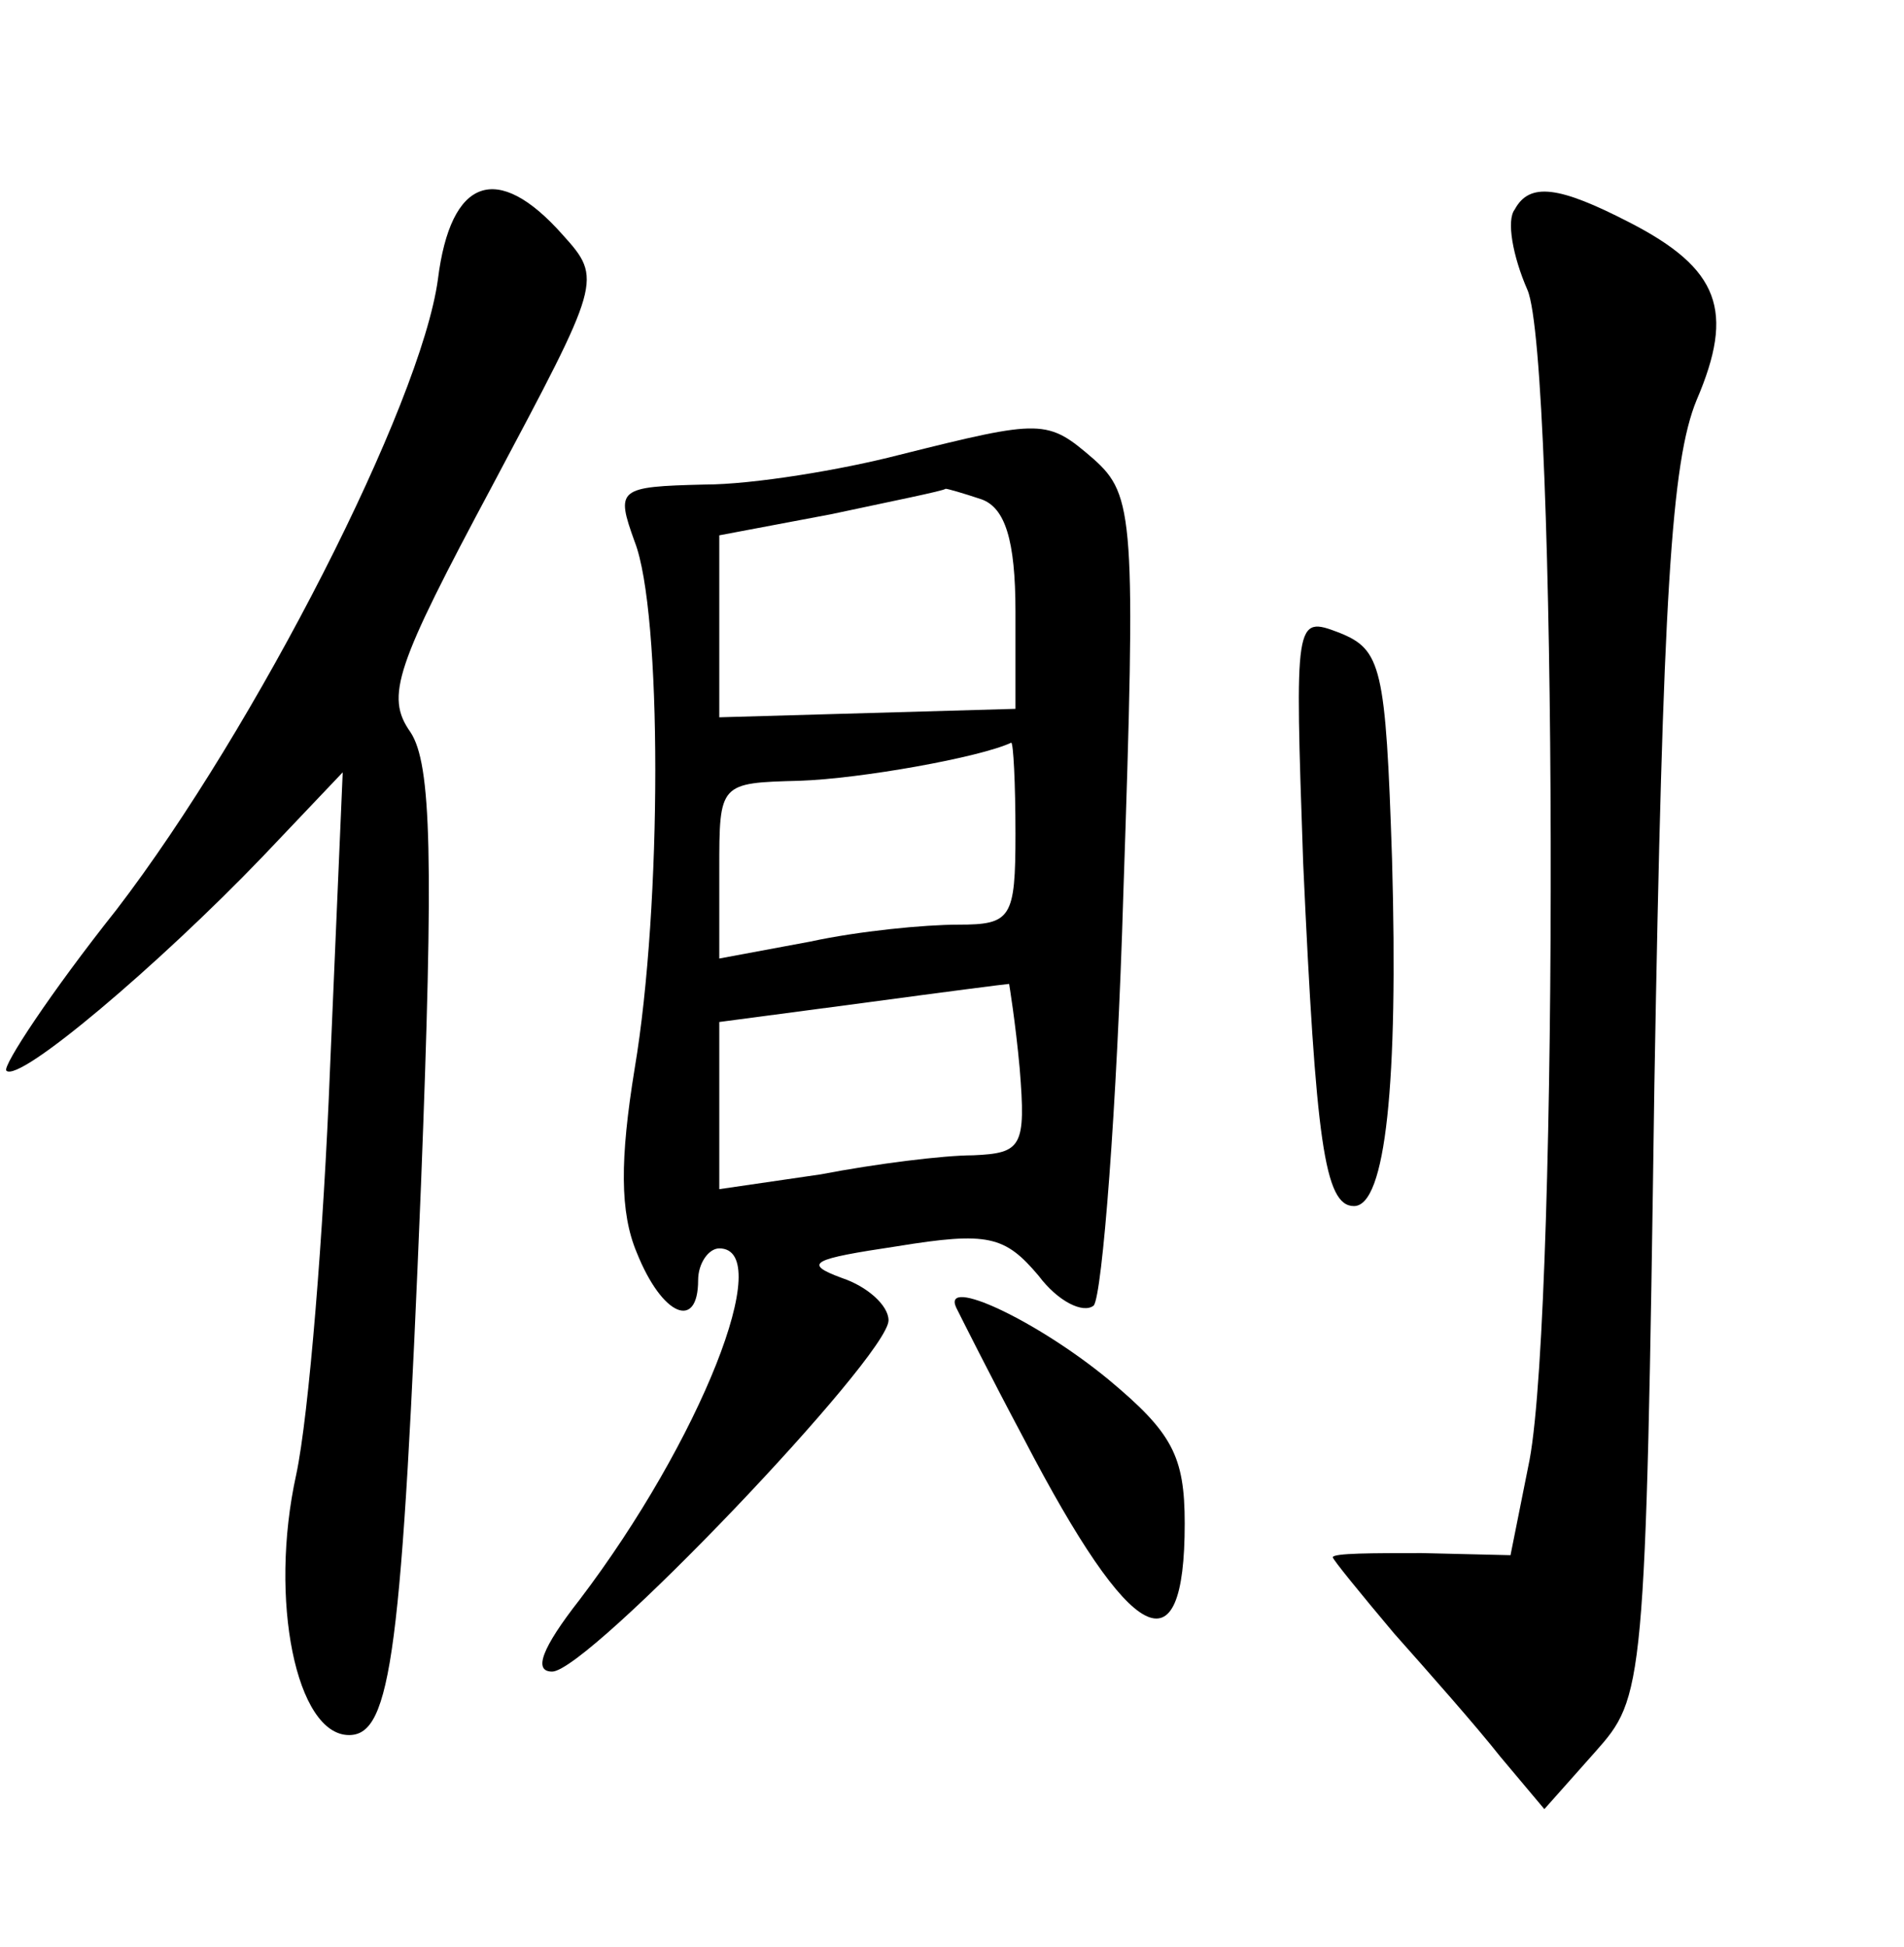 <?xml version="1.0" standalone="no"?>
<!DOCTYPE svg PUBLIC "-//W3C//DTD SVG 20010904//EN"
 "http://www.w3.org/TR/2001/REC-SVG-20010904/DTD/svg10.dtd">
<svg version="1.0" xmlns="http://www.w3.org/2000/svg"
 width="90pt" height="92pt" viewBox="0 0 90 92"
 preserveAspectRatio="xMidYMid meet">
<g transform="translate(0,92) scale(0.1,-0.1)"
fill="#000000" stroke="none">
<path d="M207 788 c-8 -59 -86 -212 -152 -298 -31 -39 -54 -74 -52 -76 6 -6
72 50 121 101 l38 40 -6 -140 c-3 -77 -10 -164 -16 -192 -13 -59 0 -123 25
-123 20 0 25 39 34 260 6 154 5 199 -5 214 -12 17 -7 31 39 117 51 96 52 97
33 118 -31 35 -53 27 -59 -21z"/>
<path d="M716 821 c-4 -5 -1 -22 6 -38 14 -32 15 -478 1 -553 l-9 -45 -42 1
c-23 0 -42 0 -42 -2 0 -1 13 -17 29 -36 16 -18 39 -44 50 -58 l21 -25 24 27
c23 26 24 28 28 315 4 231 8 295 20 324 18 42 11 62 -32 84 -33 17 -47 19 -54
6z"/>
<path d="M425 705 c-27 -7 -69 -14 -92 -14 -41 -1 -42 -2 -33 -27 13 -33 13
-172 0 -249 -7 -43 -7 -68 1 -87 12 -30 29 -37 29 -13 0 8 5 15 10 15 27 0 -9
-91 -66 -166 -18 -23 -22 -34 -13 -34 17 0 159 149 159 166 0 7 -10 16 -22 20
-19 7 -14 9 26 15 43 7 51 5 67 -14 9 -12 21 -18 26 -14 4 5 11 93 14 195 6
177 5 188 -14 205 -22 19 -24 19 -92 2z m39 -21 c11 -4 16 -19 16 -53 l0 -46
-70 -2 -70 -2 0 43 0 43 53 10 c28 6 53 11 54 12 1 0 8 -2 17 -5z m16 -158 c0
-40 -2 -43 -27 -43 -16 0 -47 -3 -70 -8 l-43 -8 0 42 c0 41 0 41 38 42 29 1
85 11 100 18 1 0 2 -19 2 -43z m2 -111 c3 -37 1 -40 -22 -41 -14 0 -46 -4 -72
-9 l-48 -7 0 39 0 40 68 9 c37 5 68 9 69 9 0 0 3 -18 5 -40z"/>
<path d="M616 512 c6 -131 10 -162 24 -162 15 0 21 58 18 164 -3 91 -5 99 -25
107 -21 8 -21 7 -17 -109z"/>
<path d="M452 302 c2 -4 16 -32 32 -62 51 -98 76 -111 76 -40 0 32 -6 43 -36
68 -34 28 -79 49 -72 34z"/>
</g>
</svg>
